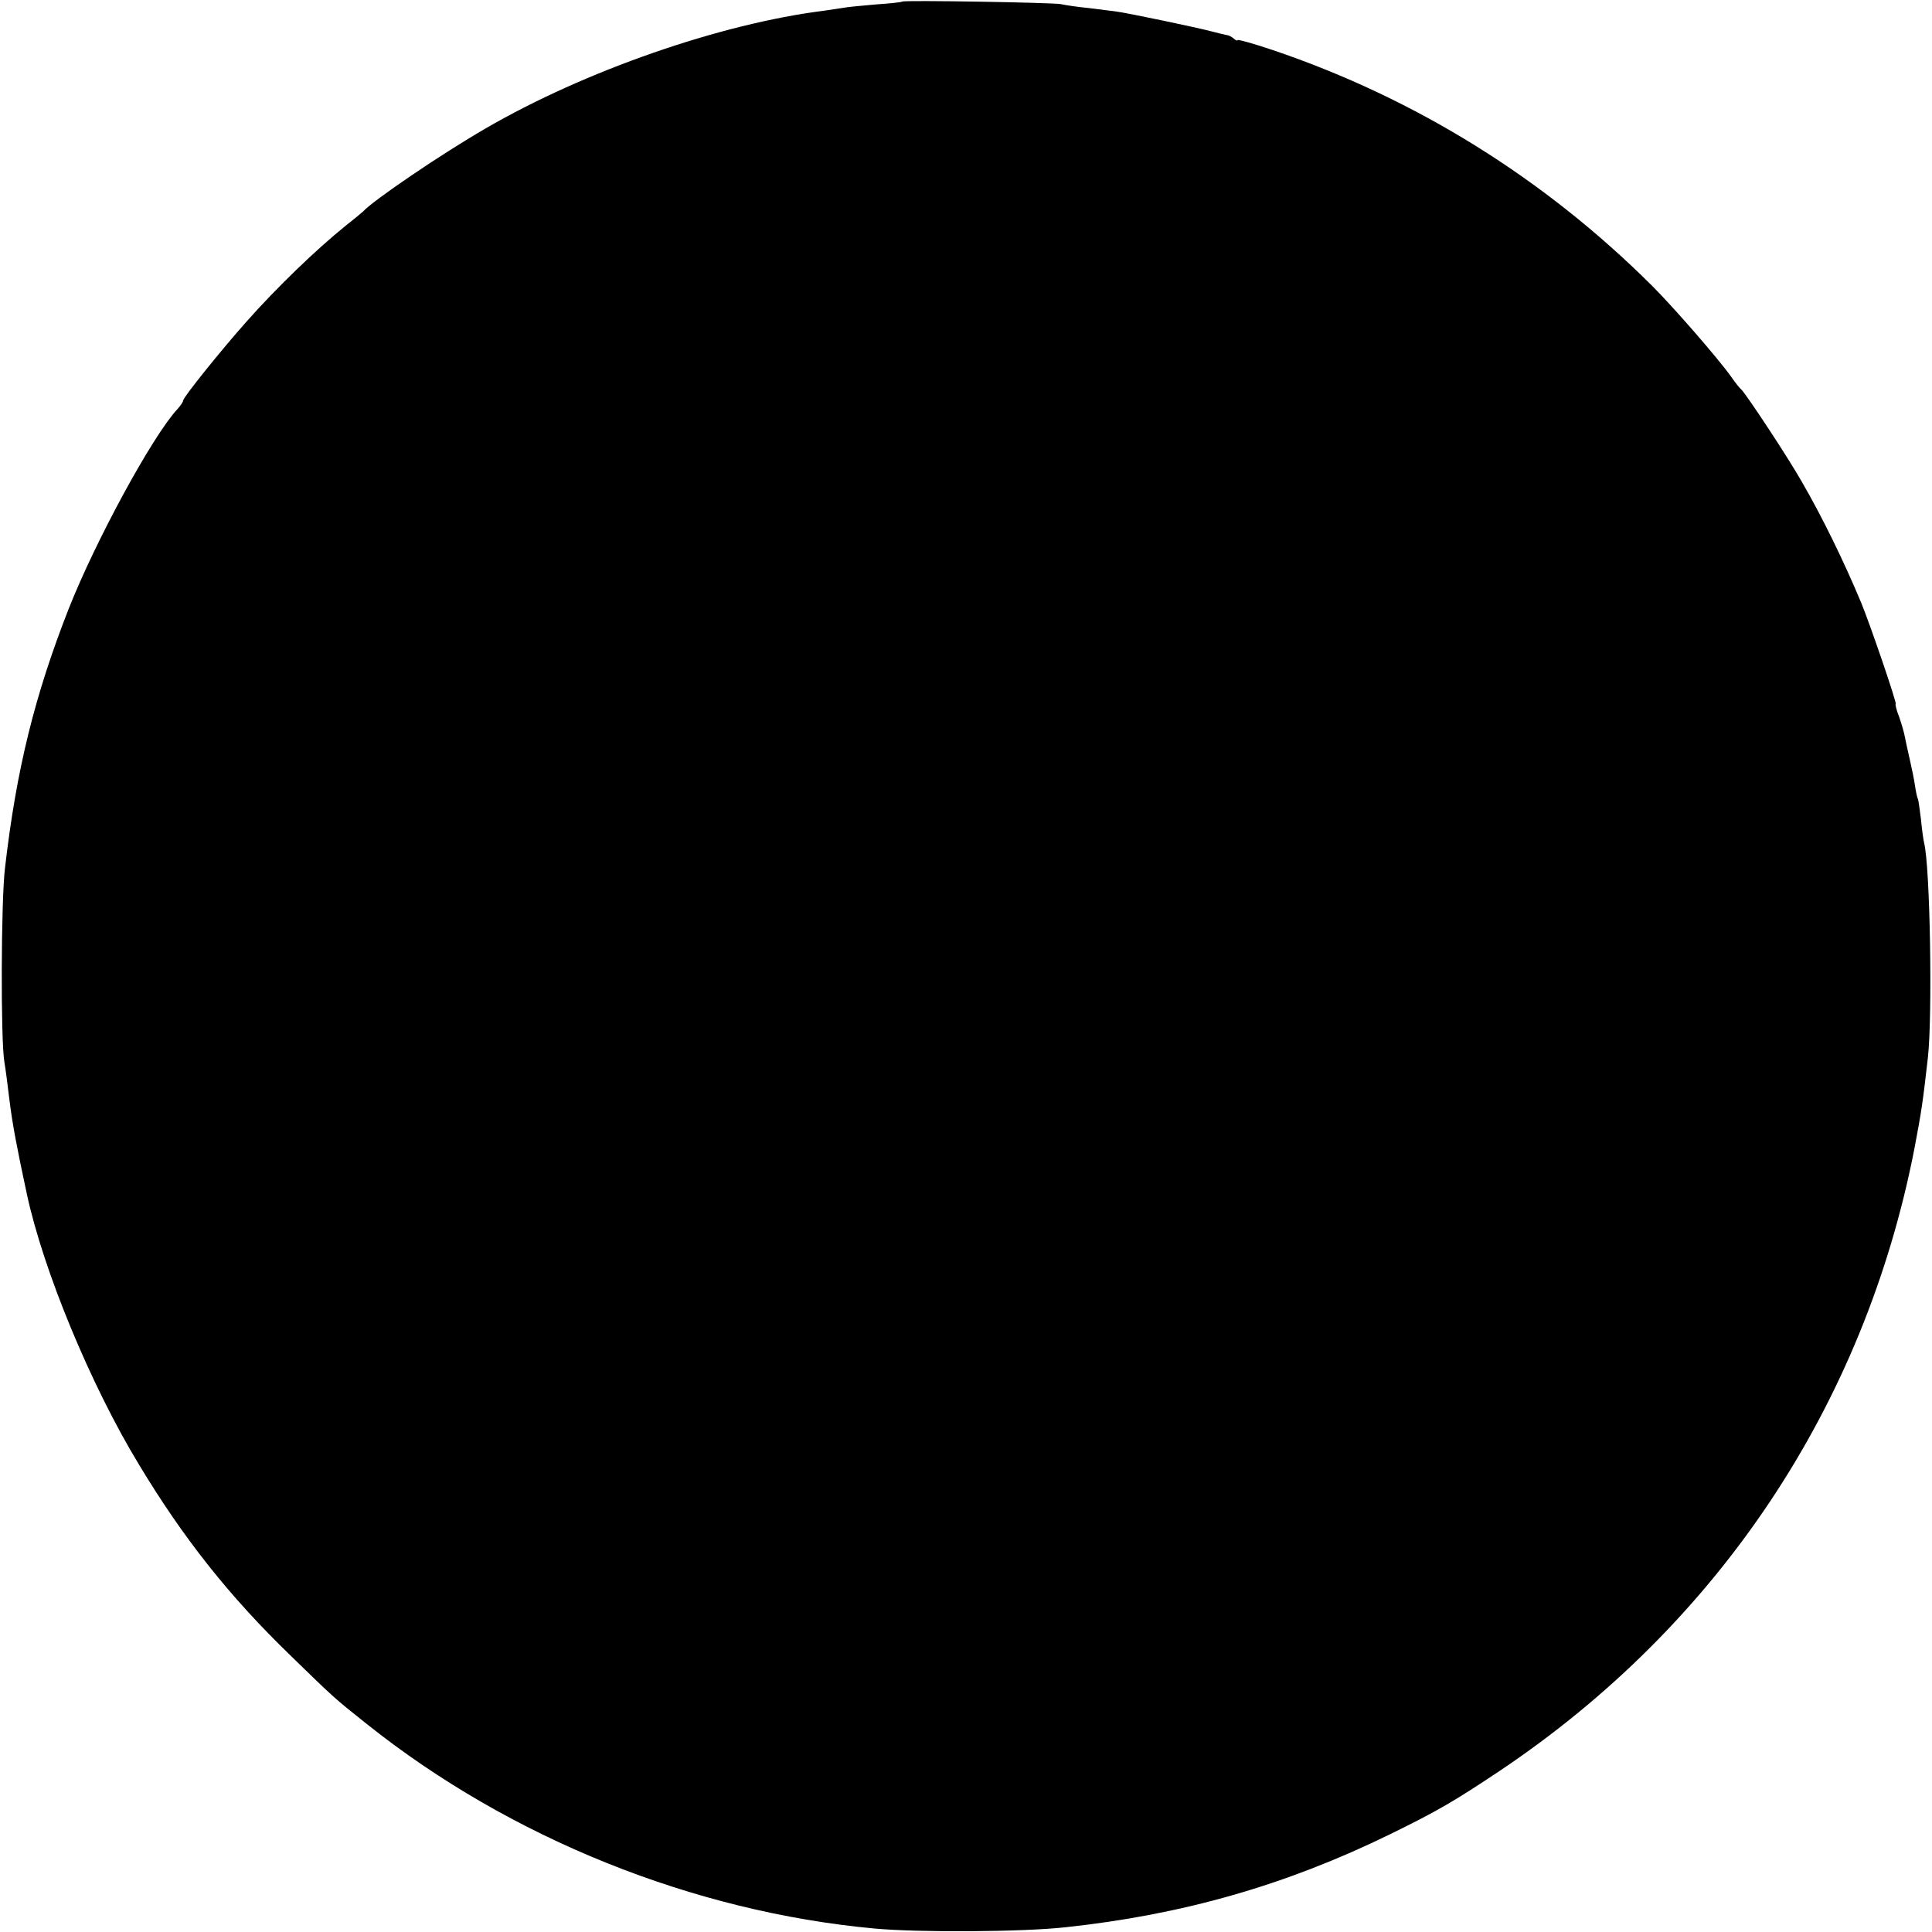 <?xml version="1.0" standalone="no"?>
<!DOCTYPE svg PUBLIC "-//W3C//DTD SVG 20010904//EN"
 "http://www.w3.org/TR/2001/REC-SVG-20010904/DTD/svg10.dtd">
<svg version="1.0" xmlns="http://www.w3.org/2000/svg"
 width="612pt" height="612pt" viewBox="0 0 612 612"
 preserveAspectRatio="xMidYMid meet">
<g transform="translate(0,612) scale(0.1,-0.1)"
fill="#000000" stroke="none">
<path d="M2858 6115 c-1 -2 -39 -6 -83 -9 -44 -4 -91 -8 -105 -11 -14 -2 -41
-6 -60 -9 -328 -41 -759 -191 -1072 -373 -140 -81 -355 -227 -388 -263 -3 -3
-27 -23 -55 -45 -93 -75 -218 -195 -317 -307 -79 -89 -198 -237 -198 -247 0
-4 -8 -16 -18 -27 -79 -85 -260 -418 -345 -634 -107 -273 -165 -507 -201 -818
-13 -104 -14 -551 -2 -617 3 -16 10 -70 16 -120 9 -74 24 -153 55 -297 52
-242 202 -605 355 -857 141 -234 286 -417 479 -604 141 -137 137 -134 244
-219 453 -361 1033 -594 1607 -647 142 -13 469 -11 605 4 373 40 700 134 1029
295 151 74 202 104 346 200 693 464 1155 1157 1314 1970 23 121 27 149 43 290
15 136 7 606 -12 680 -2 8 -7 42 -10 75 -4 32 -8 62 -10 65 -2 3 -6 22 -9 42
-3 21 -11 59 -17 85 -6 27 -13 57 -15 69 -2 12 -10 40 -18 63 -9 22 -13 41
-11 41 5 0 -78 244 -109 320 -56 134 -124 273 -189 385 -45 79 -172 271 -190
290 -7 6 -21 24 -32 40 -41 58 -183 221 -251 289 -341 340 -749 594 -1201 747
-62 21 -113 35 -113 32 0 -3 -6 -1 -12 5 -7 6 -17 11 -23 11 -5 1 -26 6 -45
11 -44 12 -268 59 -307 64 -15 2 -55 7 -88 11 -33 3 -71 9 -85 12 -29 5 -496
13 -502 8z"/>
</g>
</svg>
